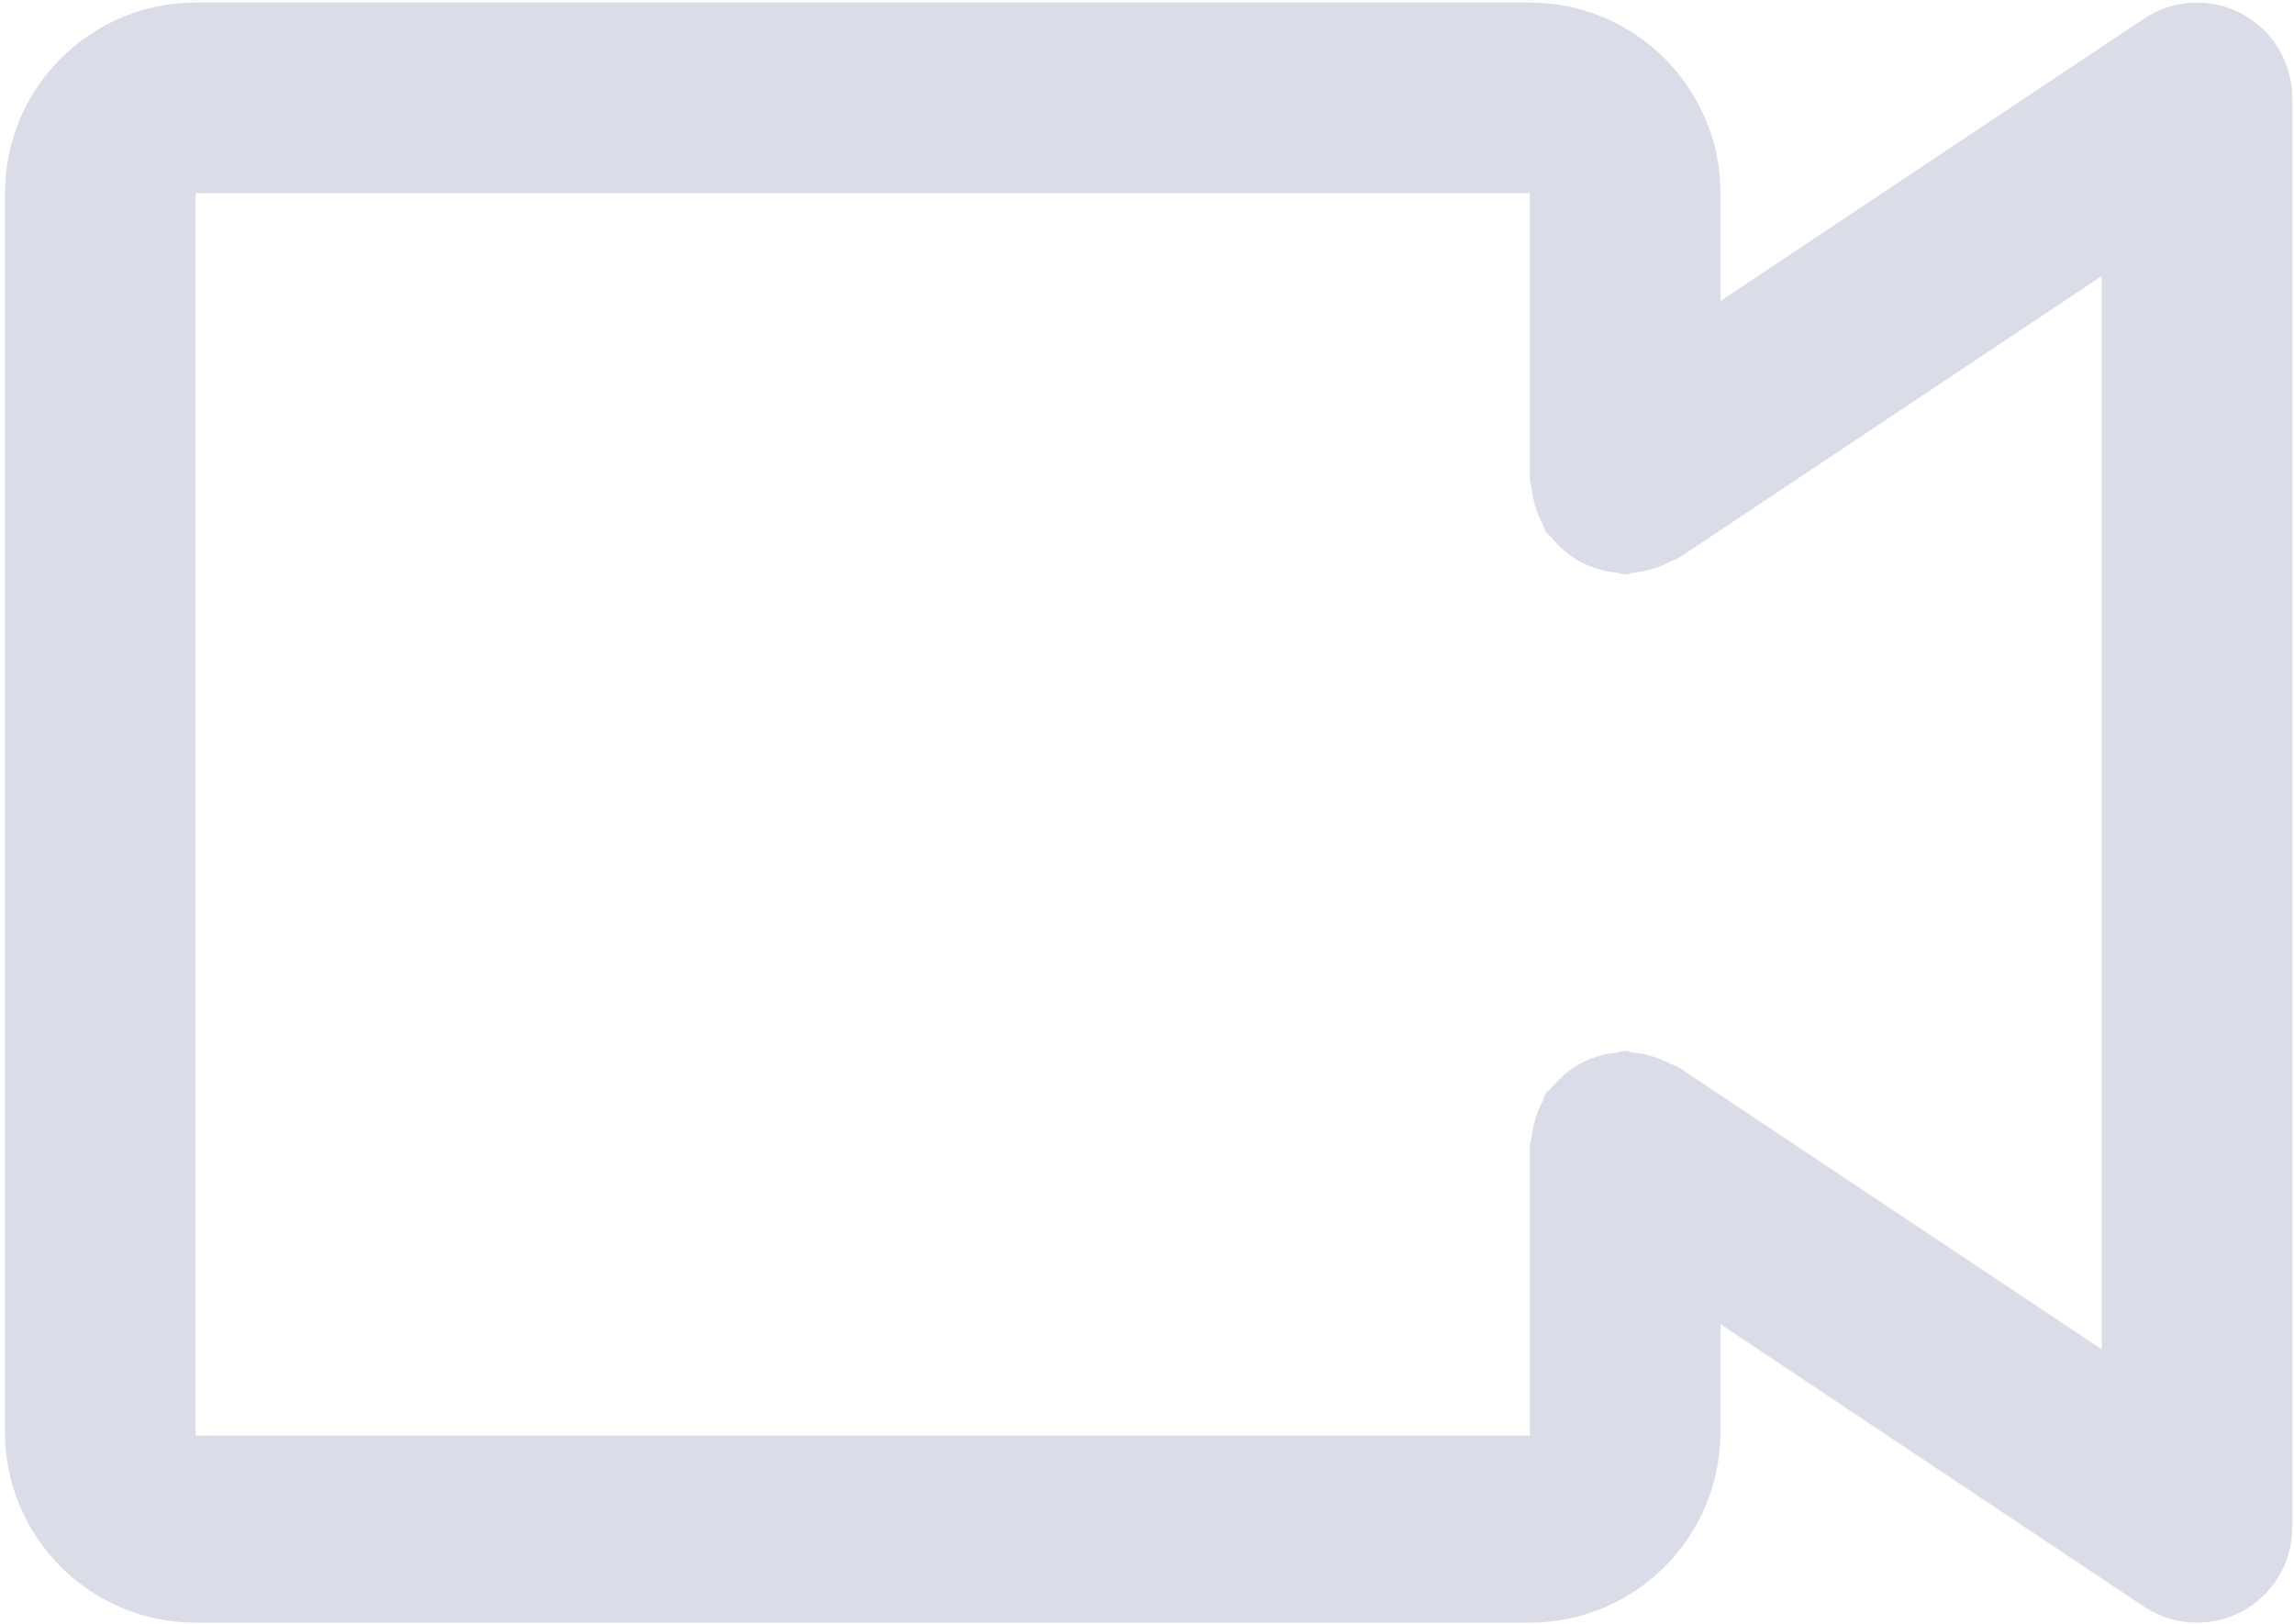 <svg width="267" height="189" viewBox="0 0 267 189" fill="none" xmlns="http://www.w3.org/2000/svg">
<path fill-rule="evenodd" clip-rule="evenodd" d="M260.946 187.565C259.304 188.456 257.507 188.878 255.71 188.878C253.558 188.878 251.417 188.255 249.553 187.02L200.246 154.144V166.694C200.246 178.932 190.295 188.878 178.06 188.878H22.761C10.525 188.878 0.575 178.932 0.575 166.694V22.485C0.575 10.258 10.525 0.3 22.761 0.3H178.06C190.295 0.3 200.246 10.258 200.246 22.485V35.045L249.553 2.17C252.948 -0.1 257.34 -0.323 260.946 1.613C264.551 3.549 266.803 7.309 266.803 11.393V177.786C266.803 181.88 264.551 185.63 260.946 187.565ZM244.617 32.13L195.31 64.995C195.021 65.184 194.688 65.207 194.389 65.374C193.723 65.741 193.035 66.008 192.281 66.23C191.571 66.442 190.895 66.586 190.174 66.653C189.819 66.686 189.508 66.864 189.153 66.864C188.776 66.864 188.454 66.686 188.077 66.642C187.334 66.575 186.646 66.43 185.936 66.208C185.237 65.997 184.594 65.741 183.973 65.407C183.363 65.084 182.819 64.706 182.275 64.272C181.676 63.783 181.155 63.26 180.667 62.659C180.445 62.381 180.123 62.225 179.924 61.925C179.735 61.635 179.702 61.291 179.547 60.99C179.181 60.334 178.925 59.666 178.704 58.932C178.482 58.198 178.326 57.497 178.26 56.762C178.227 56.417 178.06 56.117 178.06 55.772V22.485H22.761V167.117H178.06V133.417C178.06 133.073 178.227 132.772 178.26 132.427C178.326 131.682 178.482 130.981 178.704 130.258C178.925 129.523 179.181 128.856 179.547 128.188C179.702 127.888 179.735 127.554 179.924 127.265C180.123 126.965 180.445 126.798 180.678 126.52C181.155 125.93 181.665 125.418 182.264 124.929C182.819 124.484 183.374 124.094 184.006 123.76C184.605 123.438 185.215 123.193 185.881 122.982C186.624 122.748 187.356 122.603 188.132 122.537C188.487 122.492 188.787 122.325 189.153 122.325C189.497 122.325 189.785 122.492 190.118 122.526C190.872 122.592 191.582 122.737 192.314 122.959C193.047 123.182 193.723 123.449 194.378 123.816C194.677 123.972 195.021 123.994 195.31 124.194L244.617 157.059V32.13Z" fill="#DADCE8"/>
</svg>
